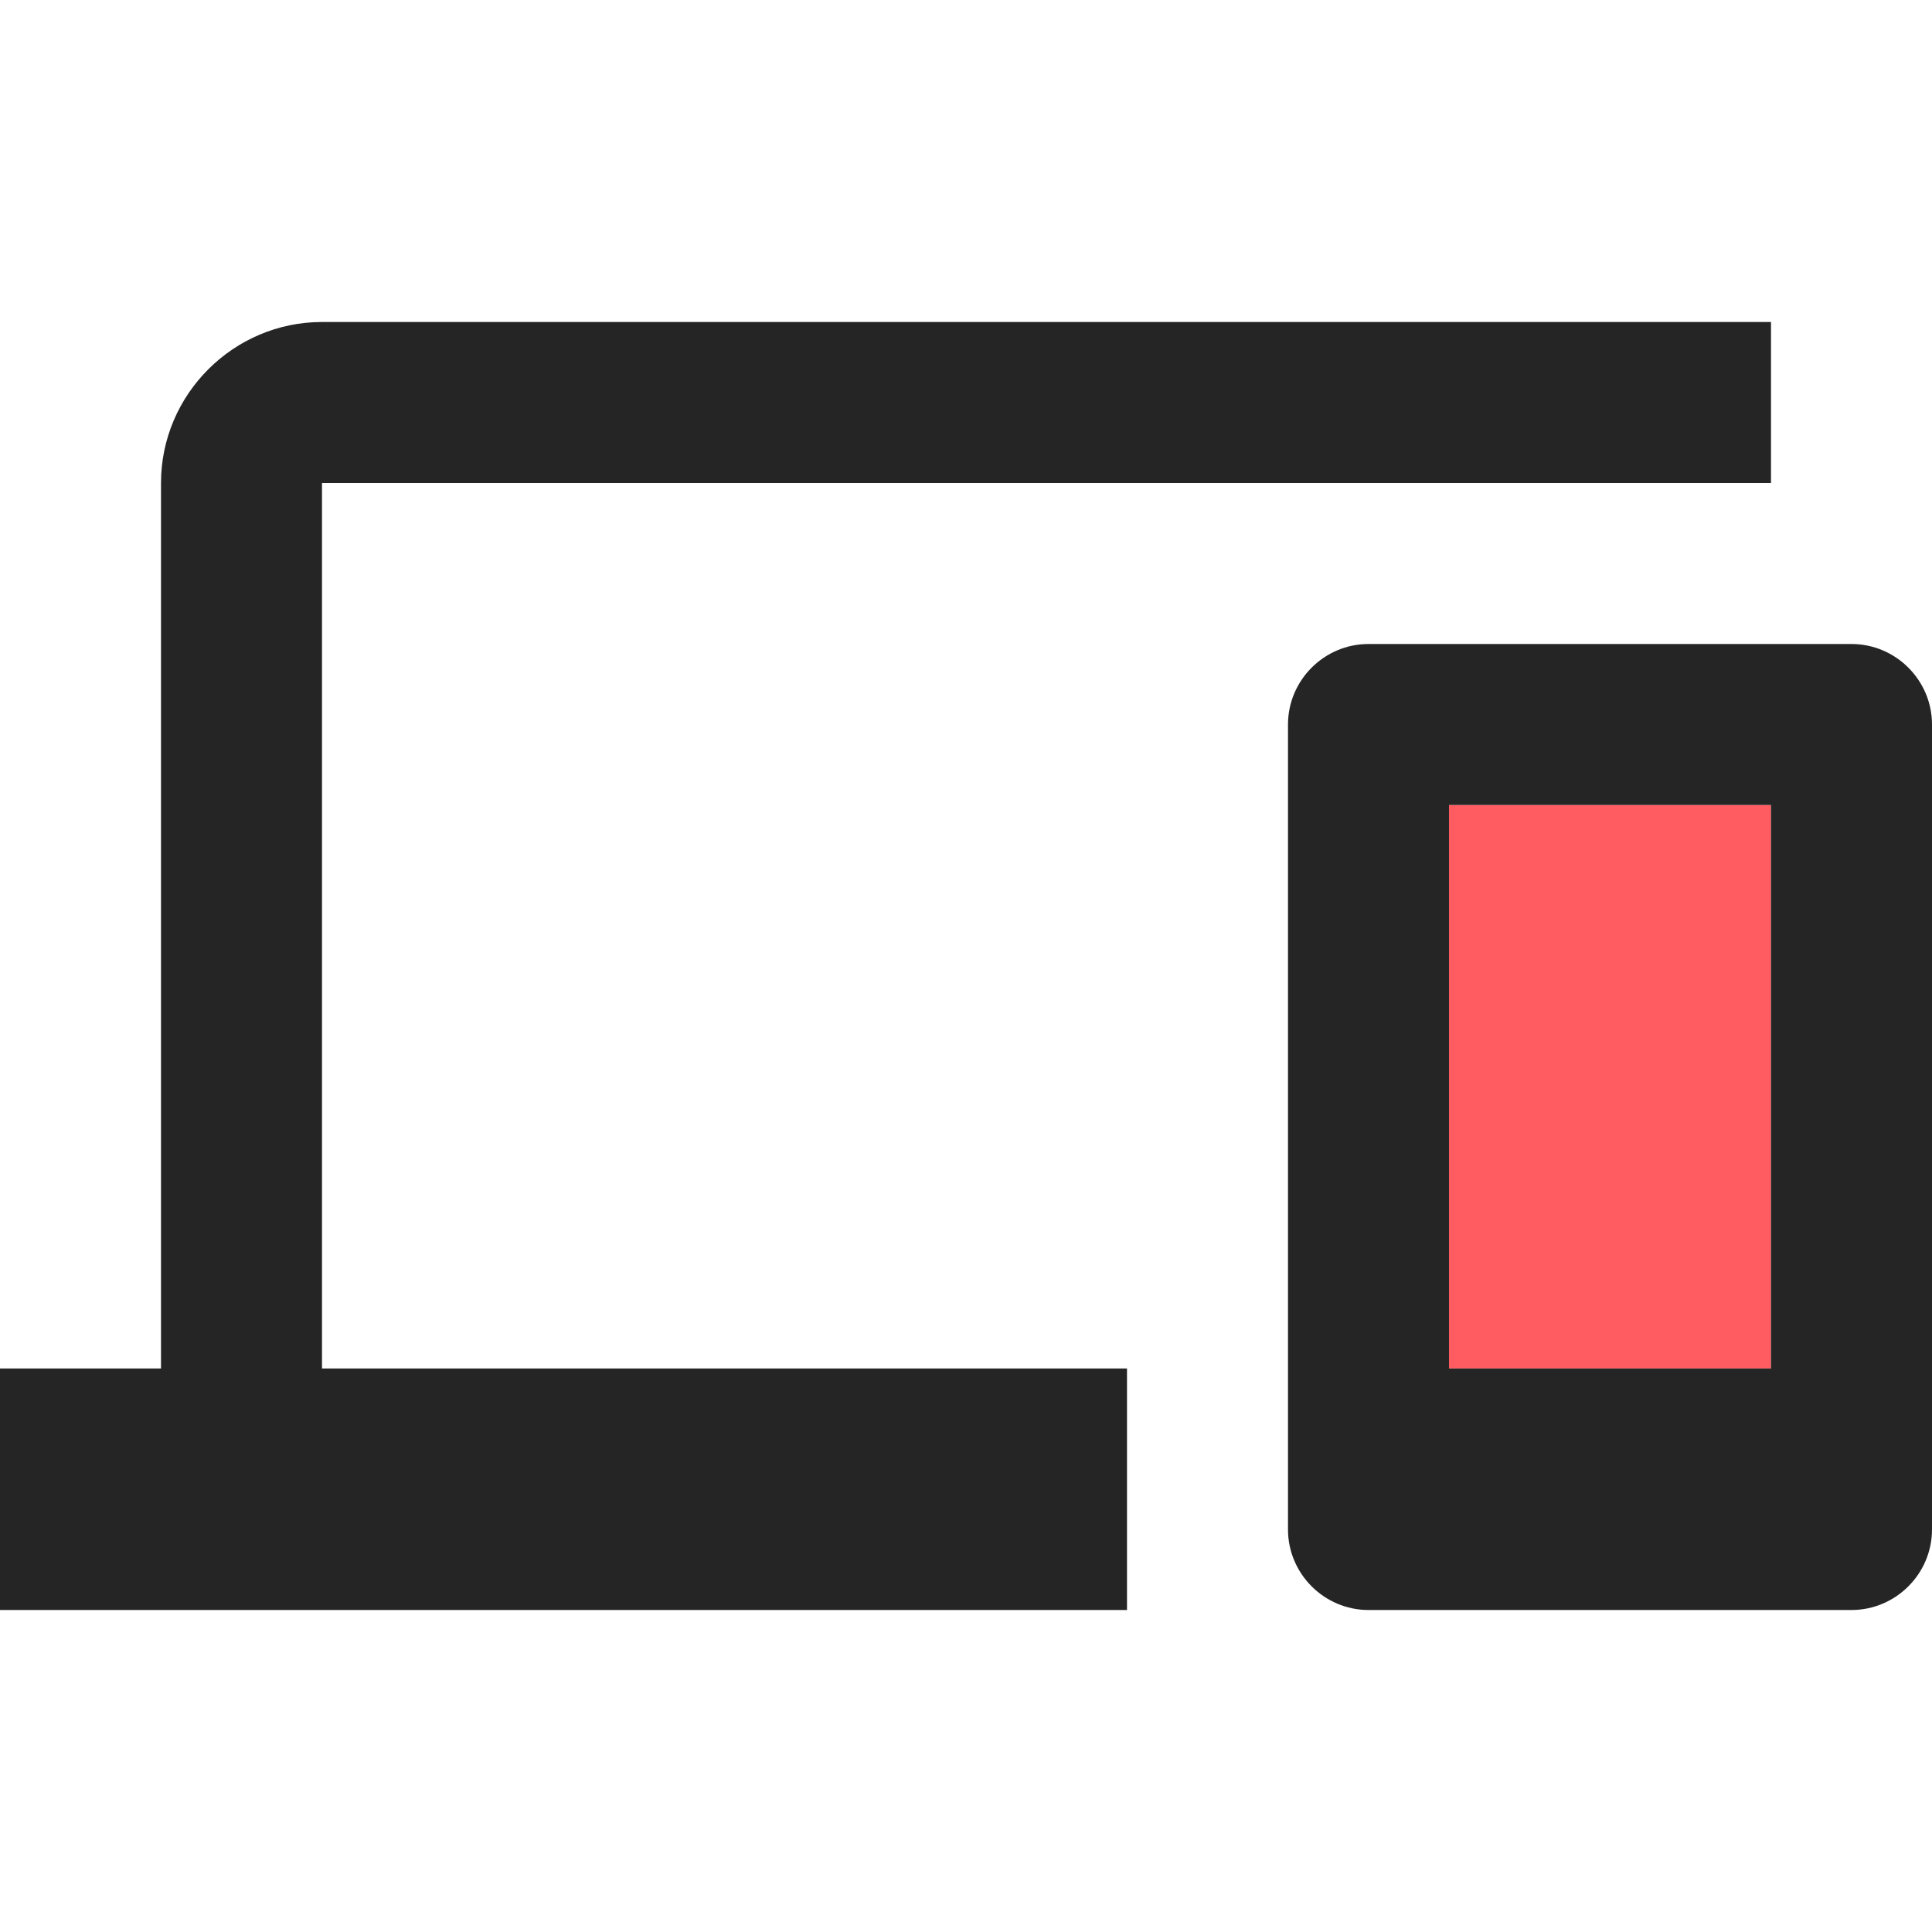 <svg xmlns="http://www.w3.org/2000/svg" width="24" height="24"><path fill="#ff5c62" d="M18 10h4v7h-4z"/><path fill="#252525" d="M23 8h-6c-.55 0-1 .45-1 1v10c0 .55.45 1 1 1h6c.55 0 1-.45 1-1V9c0-.55-.45-1-1-1zm-1 9h-4v-7h4v7z"/><path fill="#252525" d="M4 6h18V4H4c-1.1 0-2 .9-2 2v11H0v3h14v-3H4V6z"/></svg>